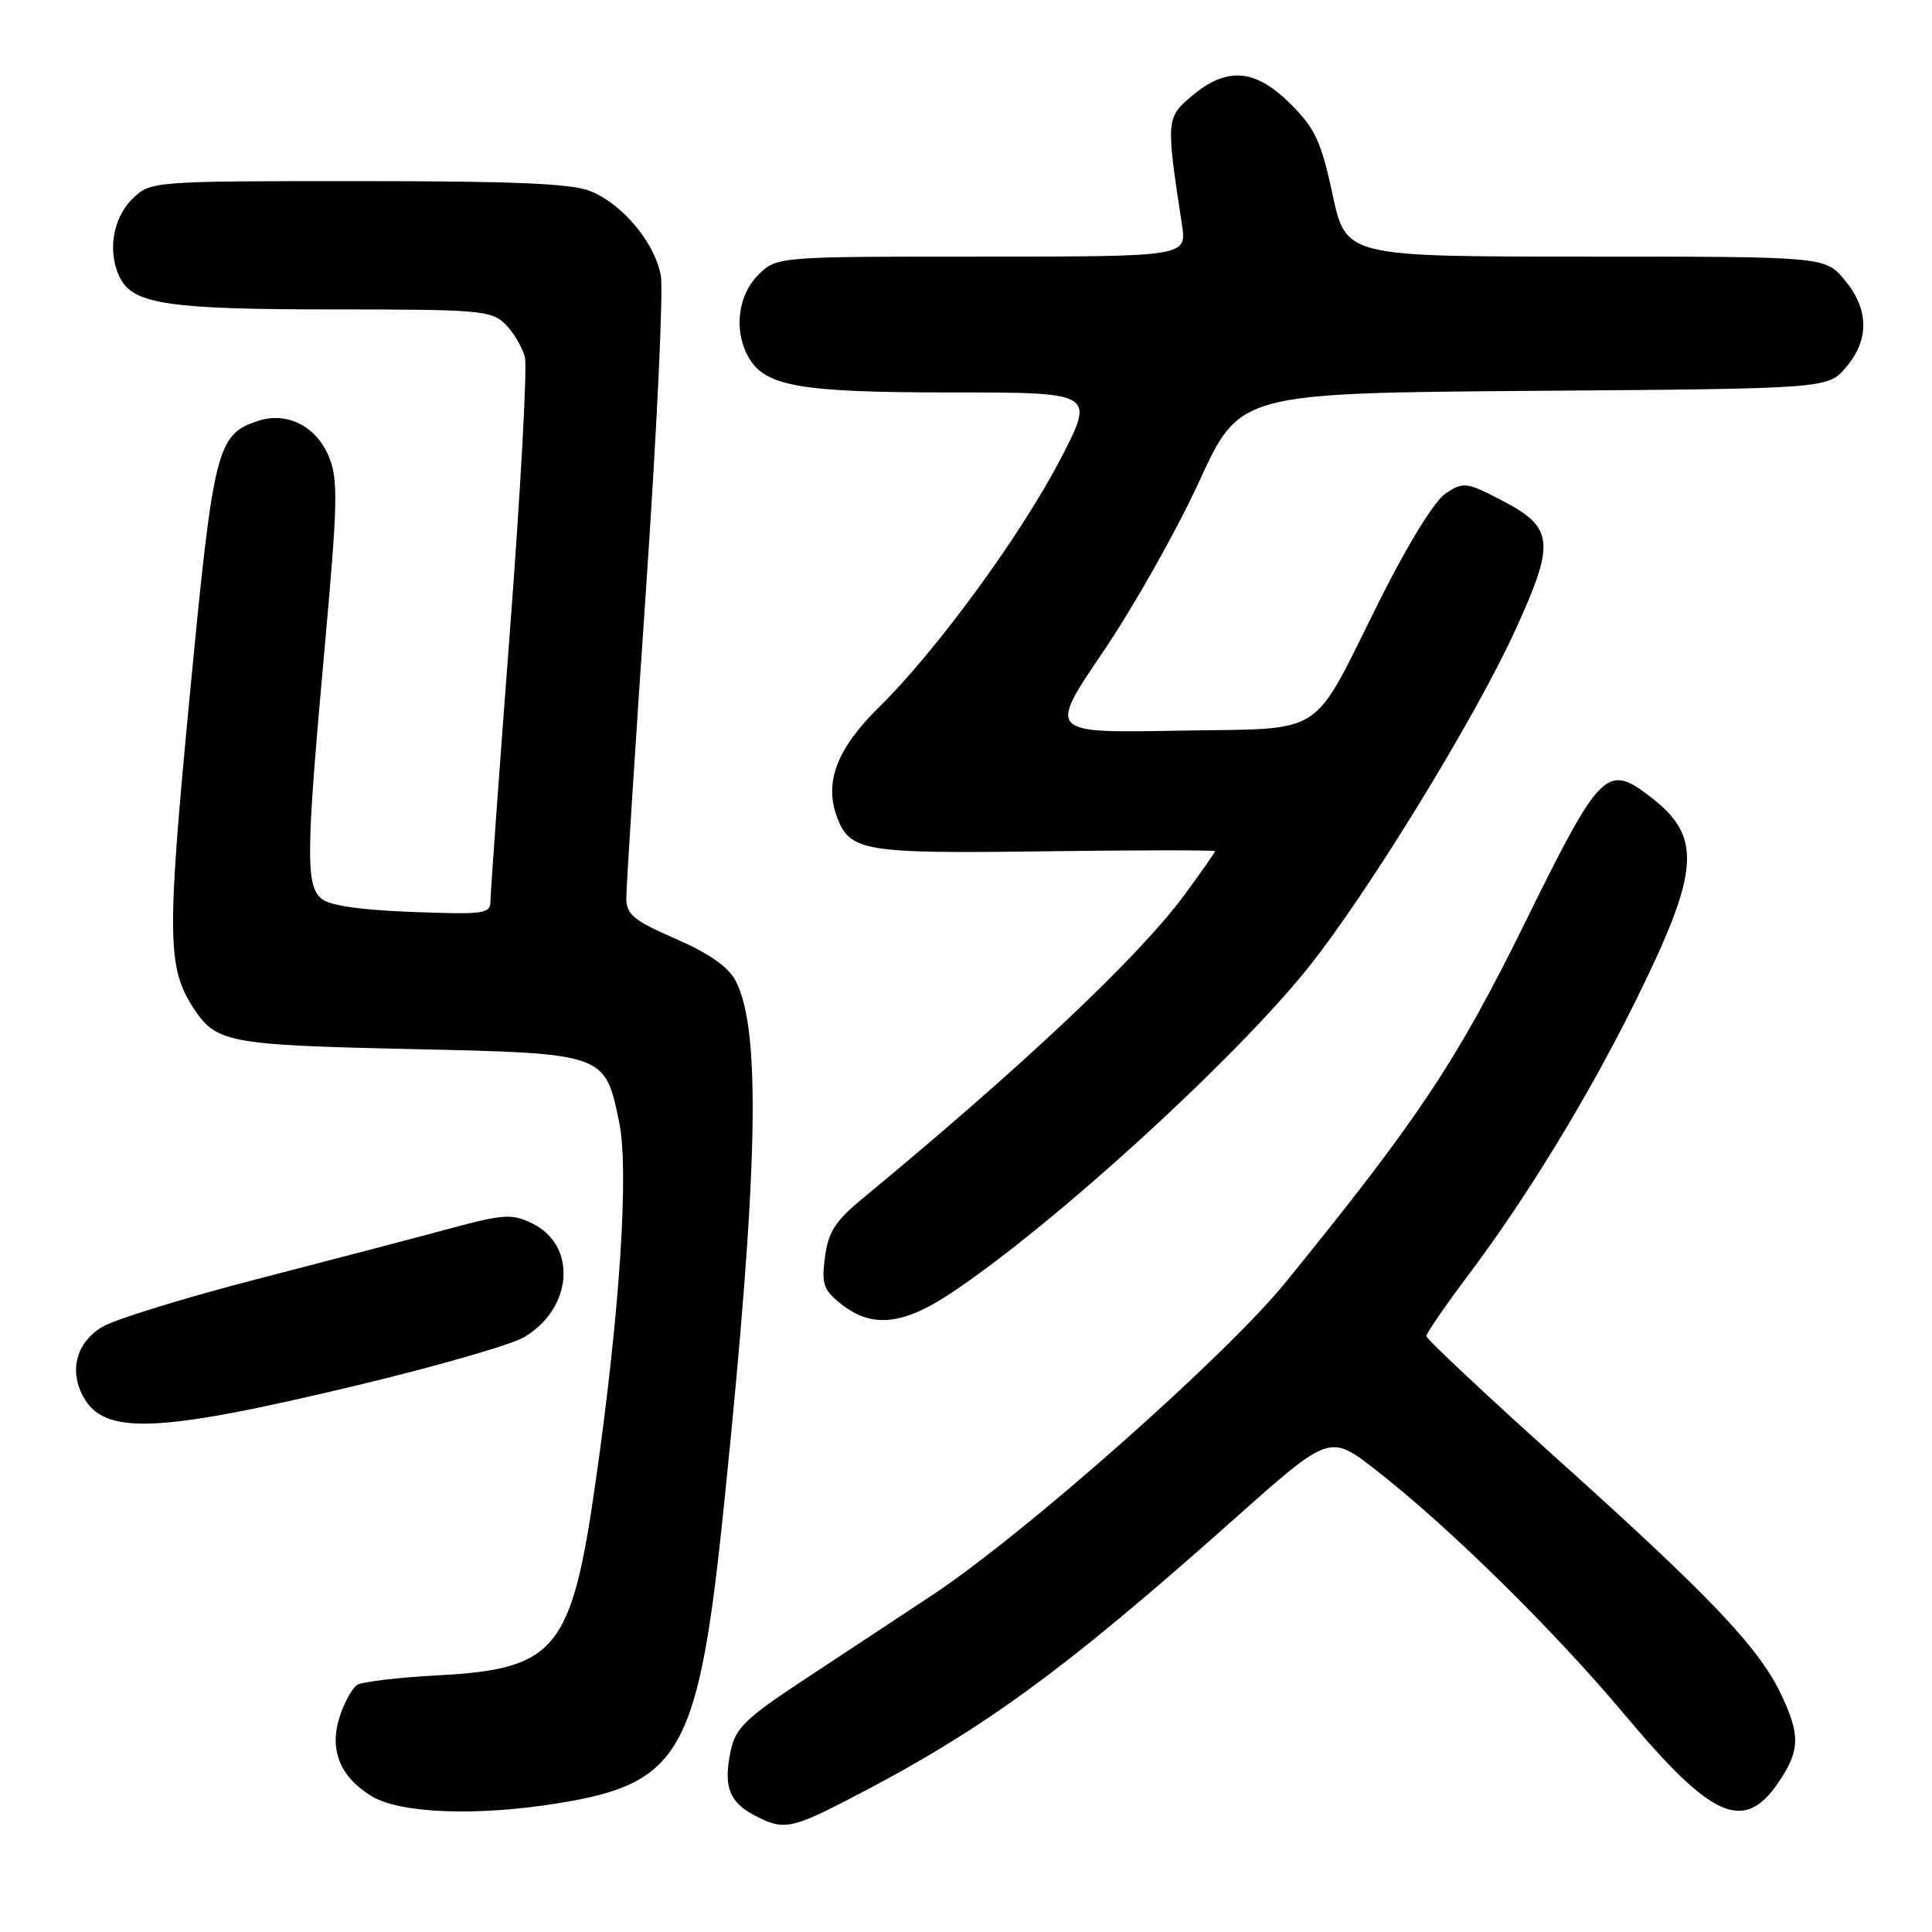 <?xml version="1.0" encoding="UTF-8" standalone="no"?>
<!DOCTYPE svg PUBLIC "-//W3C//DTD SVG 1.1//EN" "http://www.w3.org/Graphics/SVG/1.1/DTD/svg11.dtd" >
<svg xmlns="http://www.w3.org/2000/svg" xmlns:xlink="http://www.w3.org/1999/xlink" version="1.1" viewBox="0 0 256 256">
 <g >
 <path fill="currentColor"
d=" M 112.02 238.64 C 129.87 229.48 140.61 221.69 163.56 201.26 C 176.19 190.02 176.19 190.02 182.28 194.76 C 191.99 202.32 205.93 216.04 215.41 227.36 C 226.90 241.08 231.13 242.90 235.71 236.10 C 238.54 231.90 238.57 229.82 235.89 224.28 C 232.94 218.19 226.47 211.40 206.40 193.37 C 196.83 184.77 189.00 177.42 189.00 177.04 C 189.00 176.66 191.51 173.01 194.58 168.93 C 202.35 158.58 210.40 145.39 216.65 132.78 C 225.31 115.29 225.63 110.87 218.61 105.52 C 212.89 101.15 212.05 102.00 202.04 122.32 C 193.00 140.67 187.90 148.32 170.28 170.00 C 162.39 179.70 135.68 203.33 123.50 211.38 C 119.10 214.28 111.46 219.32 106.53 222.58 C 98.78 227.69 97.45 228.98 96.82 232.00 C 95.85 236.64 96.58 238.71 99.82 240.46 C 103.65 242.54 104.74 242.38 112.02 238.64 Z  M 73.97 238.94 C 90.38 236.27 92.60 232.21 96.03 198.50 C 100.48 154.95 100.87 136.51 97.48 129.97 C 96.53 128.13 93.98 126.34 89.54 124.40 C 83.97 121.98 83.00 121.18 82.99 119.03 C 82.98 117.64 84.15 99.27 85.59 78.22 C 87.03 57.16 87.92 38.38 87.56 36.49 C 86.75 32.17 82.58 27.14 78.33 25.36 C 75.84 24.32 68.52 24.00 47.49 24.00 C 19.91 24.00 19.91 24.00 17.45 26.45 C 14.86 29.05 14.21 33.66 15.98 36.96 C 17.77 40.31 22.60 41.00 44.15 41.00 C 63.58 41.00 65.13 41.13 66.97 42.97 C 68.06 44.06 69.22 46.02 69.55 47.33 C 69.88 48.64 68.98 64.97 67.57 83.61 C 66.15 102.25 64.99 118.34 64.99 119.36 C 65.00 121.09 64.22 121.20 54.63 120.84 C 47.89 120.59 43.69 119.99 42.63 119.11 C 40.49 117.33 40.54 113.27 43.00 86.03 C 44.77 66.44 44.83 63.53 43.55 60.45 C 41.87 56.44 37.99 54.50 34.16 55.78 C 28.72 57.59 28.28 59.34 25.14 92.23 C 22.09 124.12 22.14 128.24 25.66 133.61 C 28.64 138.16 30.32 138.47 54.15 139.00 C 80.29 139.58 80.14 139.53 82.04 148.69 C 83.37 155.08 82.13 173.96 78.90 196.50 C 75.74 218.60 73.68 221.14 58.21 221.98 C 52.87 222.26 47.97 222.84 47.32 223.26 C 46.68 223.68 45.65 225.53 45.04 227.37 C 43.58 231.80 45.01 235.42 49.23 238.00 C 53.01 240.30 63.16 240.69 73.97 238.94 Z  M 47.38 183.55 C 57.76 181.06 67.66 178.21 69.38 177.22 C 75.93 173.40 76.53 164.99 70.47 162.08 C 67.82 160.80 66.66 160.88 59.50 162.82 C 55.10 164.01 43.68 167.00 34.13 169.47 C 24.57 171.94 15.34 174.78 13.63 175.78 C 10.18 177.79 9.12 181.49 11.00 185.01 C 13.78 190.20 20.75 189.92 47.38 183.55 Z  M 126.01 171.35 C 139.50 162.38 163.50 140.51 173.34 128.22 C 181.11 118.54 195.34 95.36 200.69 83.70 C 206.17 71.74 205.97 69.89 198.76 66.18 C 194.32 63.89 193.89 63.84 191.58 65.36 C 190.12 66.31 186.61 71.99 182.92 79.34 C 173.49 98.17 176.15 96.44 155.99 96.82 C 138.86 97.13 138.86 97.13 146.20 86.32 C 150.23 80.37 155.95 70.23 158.90 63.79 C 164.27 52.09 164.27 52.09 203.22 51.79 C 242.18 51.50 242.18 51.50 244.59 48.69 C 247.73 45.04 247.66 40.94 244.41 37.08 C 241.82 34.00 241.82 34.00 210.08 34.00 C 178.34 34.00 178.34 34.00 176.58 25.79 C 175.07 18.77 174.26 17.02 171.02 13.79 C 166.35 9.11 162.58 8.80 157.96 12.69 C 154.51 15.59 154.49 15.85 156.61 29.75 C 157.26 34.00 157.26 34.00 130.09 34.00 C 102.91 34.00 102.91 34.00 100.45 36.45 C 97.80 39.11 97.22 43.67 99.08 47.15 C 101.24 51.19 105.72 52.00 126.01 52.00 C 145.09 52.00 145.09 52.00 140.56 60.75 C 135.33 70.84 124.13 86.17 116.51 93.67 C 110.86 99.22 109.17 103.68 110.93 108.32 C 112.64 112.82 114.51 113.13 138.53 112.80 C 150.89 112.64 161.00 112.63 161.00 112.79 C 161.00 112.95 159.16 115.57 156.92 118.61 C 150.84 126.84 135.58 141.23 114.07 159.00 C 110.68 161.80 109.73 163.31 109.31 166.59 C 108.84 170.18 109.12 170.95 111.52 172.84 C 115.55 176.00 119.65 175.58 126.01 171.35 Z "/>
</g>
</svg>